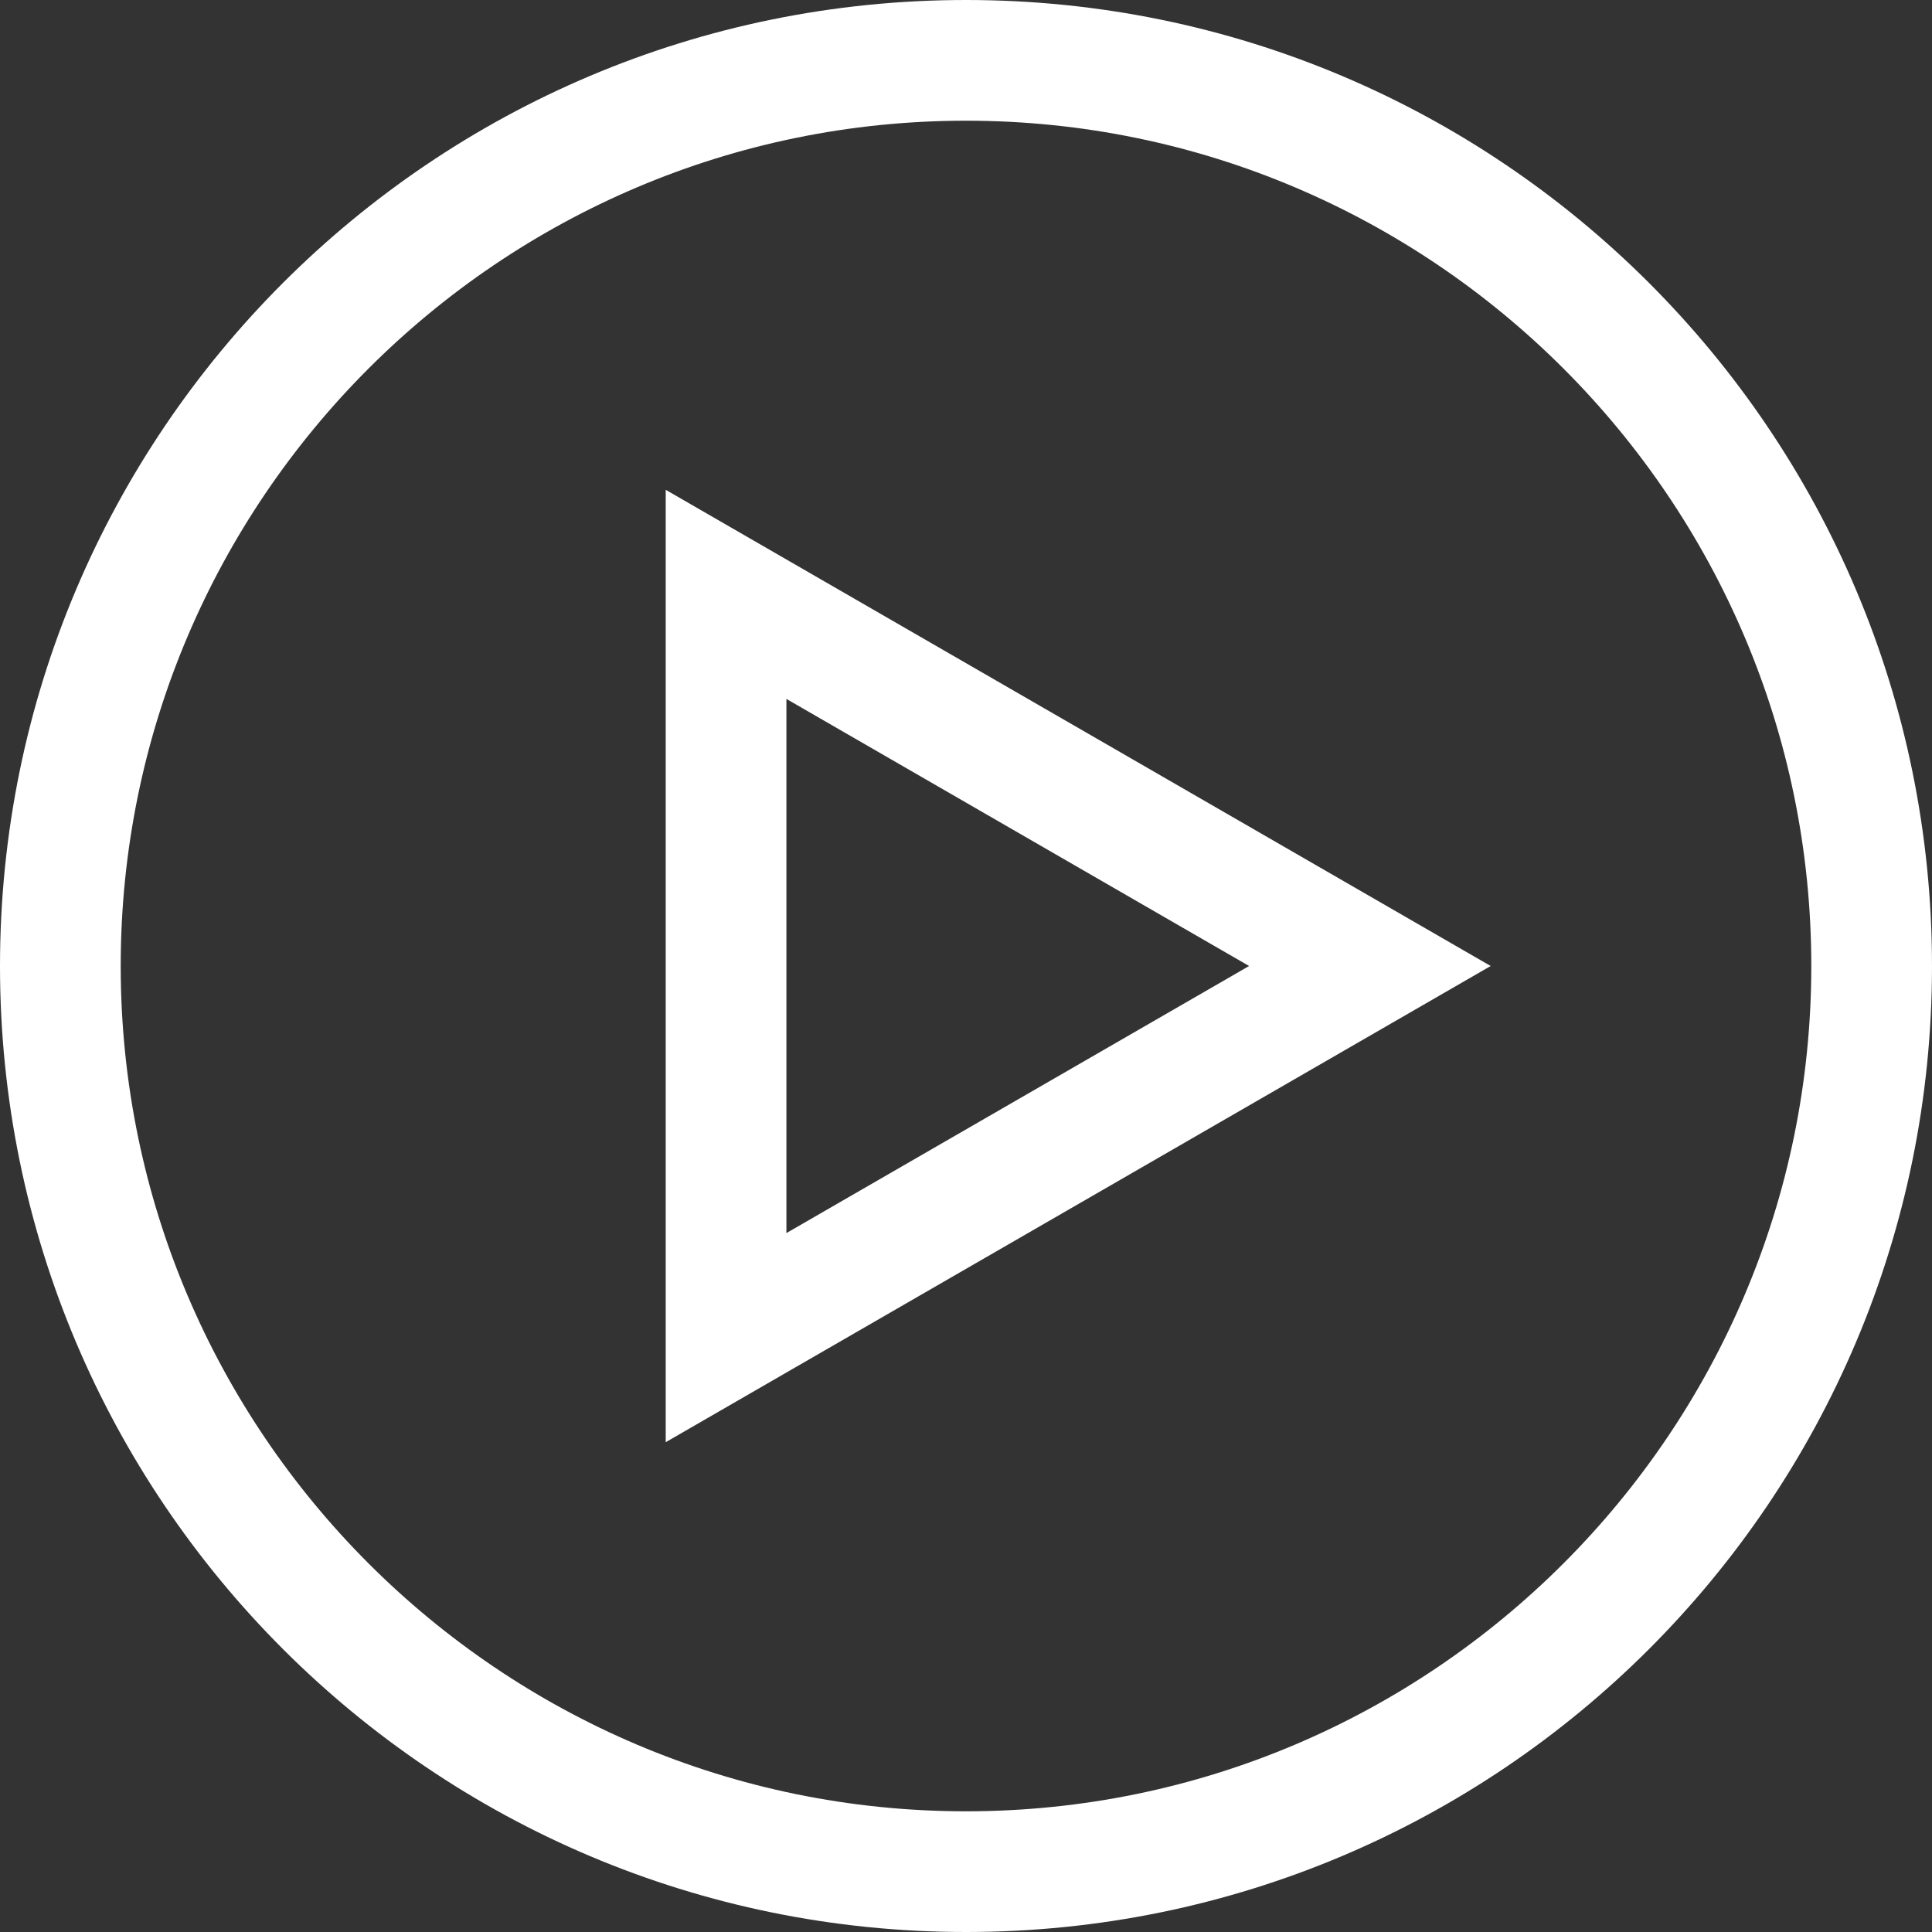 <?xml version="1.0" encoding="utf-8"?>
<!-- Generator: Adobe Illustrator 17.0.0, SVG Export Plug-In . SVG Version: 6.00 Build 0)  -->
<!DOCTYPE svg PUBLIC "-//W3C//DTD SVG 1.1//EN" "http://www.w3.org/Graphics/SVG/1.1/DTD/svg11.dtd">
<svg version="1.1" id="Слой_1" xmlns="http://www.w3.org/2000/svg" xmlns:xlink="http://www.w3.org/1999/xlink" x="0px" y="0px"
	 width="21px" height="21px" viewBox="0 0 21 21" enable-background="new 0 0 21 21" xml:space="preserve">
<rect x="0" y="0" width="21" height="21" fill="#333333" stroke="none"/>
<g display="none">
	<rect x="-5771.387" y="-4459.518" display="inline" width="5261.813" height="5538.058"/>
</g>
<g display="none">
	<g display="inline">
		<path d="M595.275,0C362.782,0,174.33,188.452,174.33,420.945S362.782,841.89,595.275,841.89s420.945-188.452,420.945-420.945
			S827.768,0,595.275,0z M595.275,815.581c-217.602,0-394.636-177.034-394.636-394.636S377.673,26.309,595.275,26.309
			s394.636,177.034,394.636,394.636S812.877,815.581,595.275,815.581z"/>
		<path d="M464.414,628.471l359.461-207.526L464.414,213.419V628.471z M490.723,258.986l280.534,161.959L490.723,582.904V258.986
			L490.723,258.986z"/>
	</g>
</g>
<g display="none">
	<g display="inline">
		<path d="M287.564,135.123c-130.467,135.913-150.698,350.489-47.619,508.238c89.267,136.649,254.04,208.026,414.999,186.558
			c206.105-27.467,356.777-202.58,361.276-408.632C1008.169,53.144,545.183-133.255,287.564,135.123z M609.903,822.632
			c-223.995,10.155-410.395-180.927-410.395-401.345c0-209.92,168.168-393.952,380.113-403.555
			C806.931,7.445,985.175,198.818,989.99,419.077C985.412,629.076,824.953,812.897,609.903,822.632z"/>
		<path d="M479.962,216.576c-4.657-5.025-25.283-4.209-25.283,2.526c0,134.176,0,268.326,0,402.502
			c0,8.34,20.837,4.446,24.546,2.289c116.233-67.088,232.467-134.176,348.7-201.238c2.315-1.342,2.157-4.025-0.079-5.314
			C711.877,350.437,595.906,283.506,479.962,216.576z M630.766,518.315c-49.935,28.808-99.869,57.643-149.804,86.452
			c0-122.969,0-245.937,0-368.879c49.961,28.835,99.922,57.669,149.883,86.504c18.311,10.576,173.877,86.715,173.824,97.975
			C804.643,431.969,649.577,507.449,630.766,518.315z"/>
	</g>
</g>
<g>
	<path fill="#FFFFFF" d="M10.5,0C4.701,0,0,4.701,0,10.5S4.701,21,10.5,21S21,16.299,21,10.5S16.299,0,10.5,0z M10.5,19.688
		c-5.066,0-9.188-4.121-9.188-9.188S5.433,1.312,10.5,1.312s9.188,4.121,9.188,9.188S15.566,19.688,10.5,19.688z"/>
	<path fill="#FFFFFF" d="M7.236,15.676l8.967-5.176L7.236,5.324V15.676z M8.548,7.597l5.029,2.903l-5.029,2.903V7.597z"/>
</g>
<g display="none">
	<g display="inline">
		<path d="M595.275,0C362.782,0,174.33,188.452,174.33,420.945S362.782,841.89,595.275,841.89s420.945-188.452,420.945-420.945
			S827.768,0,595.275,0z M595.275,828.735c-224.864,0-407.79-182.927-407.79-407.79s182.927-407.79,407.79-407.79
			s407.79,182.927,407.79,407.79S820.139,828.735,595.275,828.735z"/>
		<path d="M464.414,628.471l359.461-207.526L464.414,213.419V628.471z M477.568,236.203l319.997,184.742L477.568,605.687V236.203
			L477.568,236.203z"/>
	</g>
</g>
</svg>
